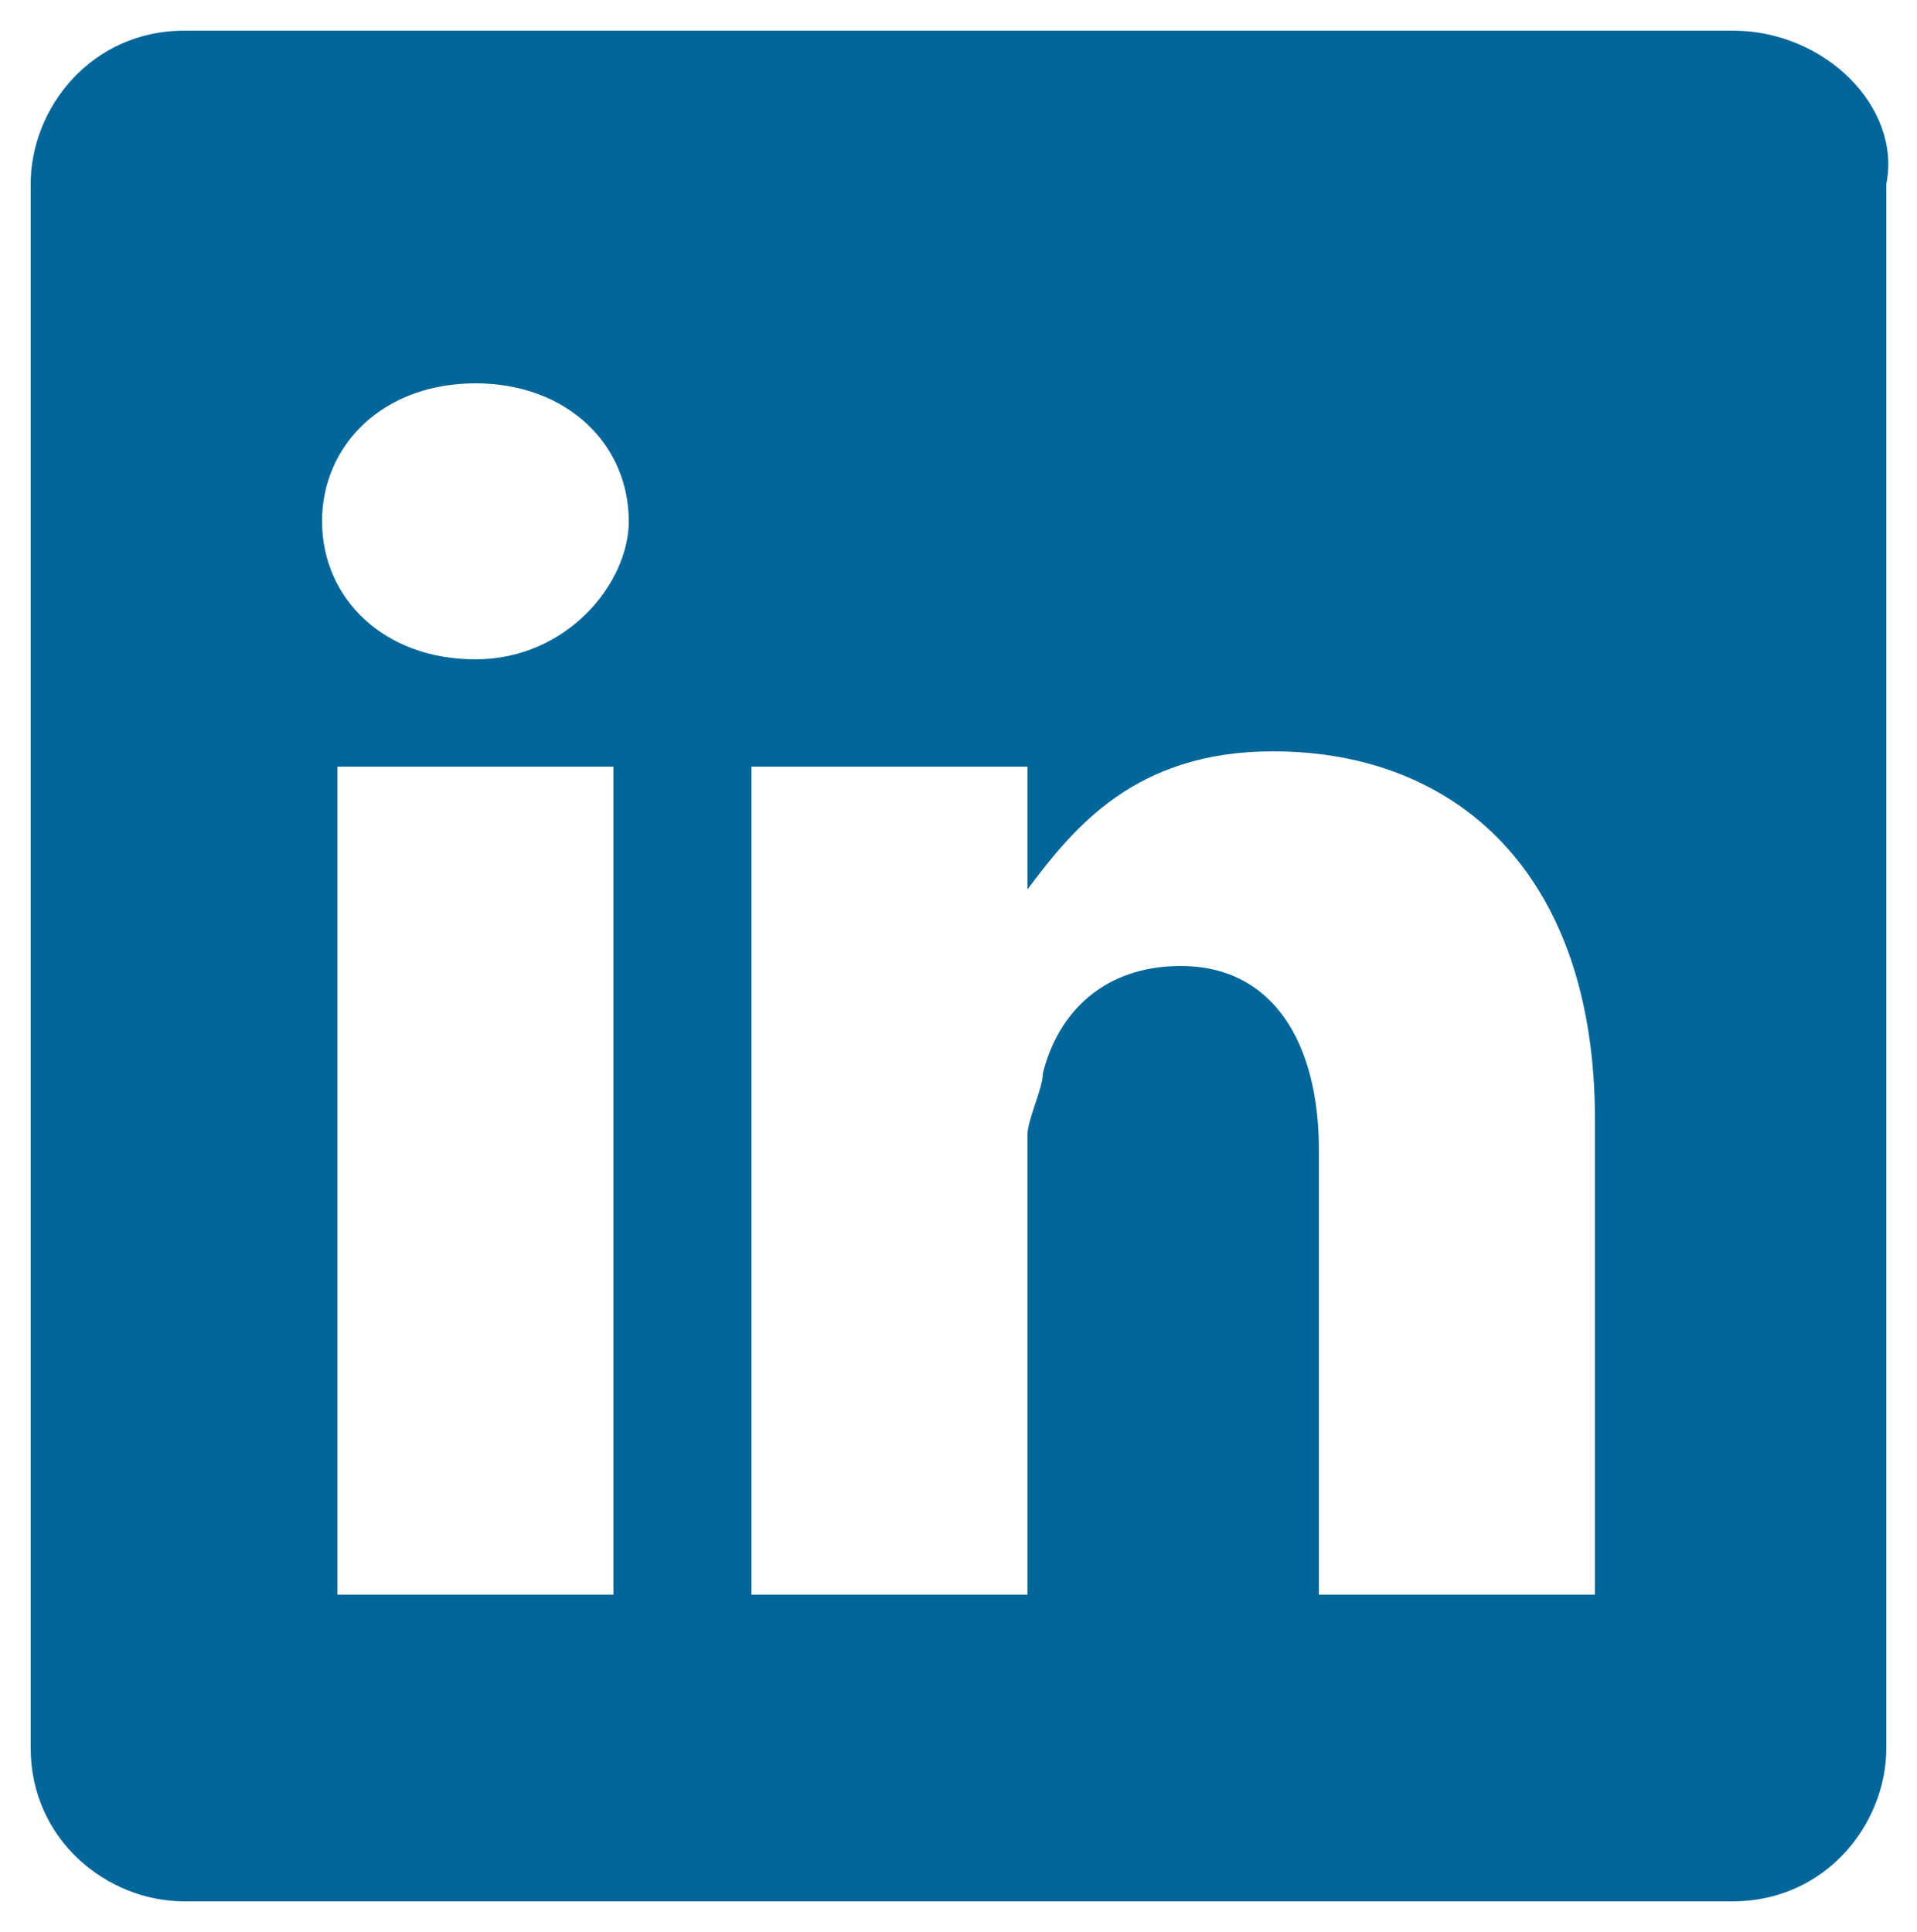 <?xml version="1.0" encoding="utf-8"?>
<!-- Builder: Adobe Illustrator 19.1.0, SVG Export Plug-In . SVG Version: 6.00 Build 0)  -->
<svg version="1.1" id="Layer_1" xmlns="http://www.w3.org/2000/svg" xmlns:xlink="http://www.w3.org/1999/xlink" x="0px" y="0px"
	 width="12.5px" height="12.6px" viewBox="-299 390.4 12.5 12.6" style="enable-background:new -299 390.4 12.5 12.6;"
	 xml:space="preserve">
<style type="text/css">
	.st0{fill:#016699;}
</style>
<g>
	<path class="st0" d="M-292.3,396.2L-292.3,396.2L-292.3,396.2L-292.3,396.2z"/>
	<path class="st0" d="M-287.7,390.6h-10.1c-0.6,0-1,0.5-1,1v10.2c0,0.6,0.5,1,1,1h10.1c0.6,0,1-0.5,1-1v-10.2
		C-286.6,391.1-287.1,390.6-287.7,390.6z M-295,400.8h-1.8v-5.4h1.8V400.8z M-295.9,394.7L-295.9,394.7c-0.6,0-1-0.4-1-0.9
		s0.4-0.9,1-0.9s1,0.4,1,0.9C-294.9,394.2-295.3,394.7-295.9,394.7z M-288.6,400.8h-1.8v-2.9c0-0.7-0.3-1.2-0.9-1.2
		c-0.5,0-0.8,0.3-0.9,0.7c0,0.1-0.1,0.3-0.1,0.4v3h-1.8c0,0,0-4.9,0-5.4h1.8v0.8c0.3-0.4,0.7-0.9,1.6-0.9c1.2,0,2.1,0.8,2.1,2.4
		V400.8z"/>
</g>
</svg>

